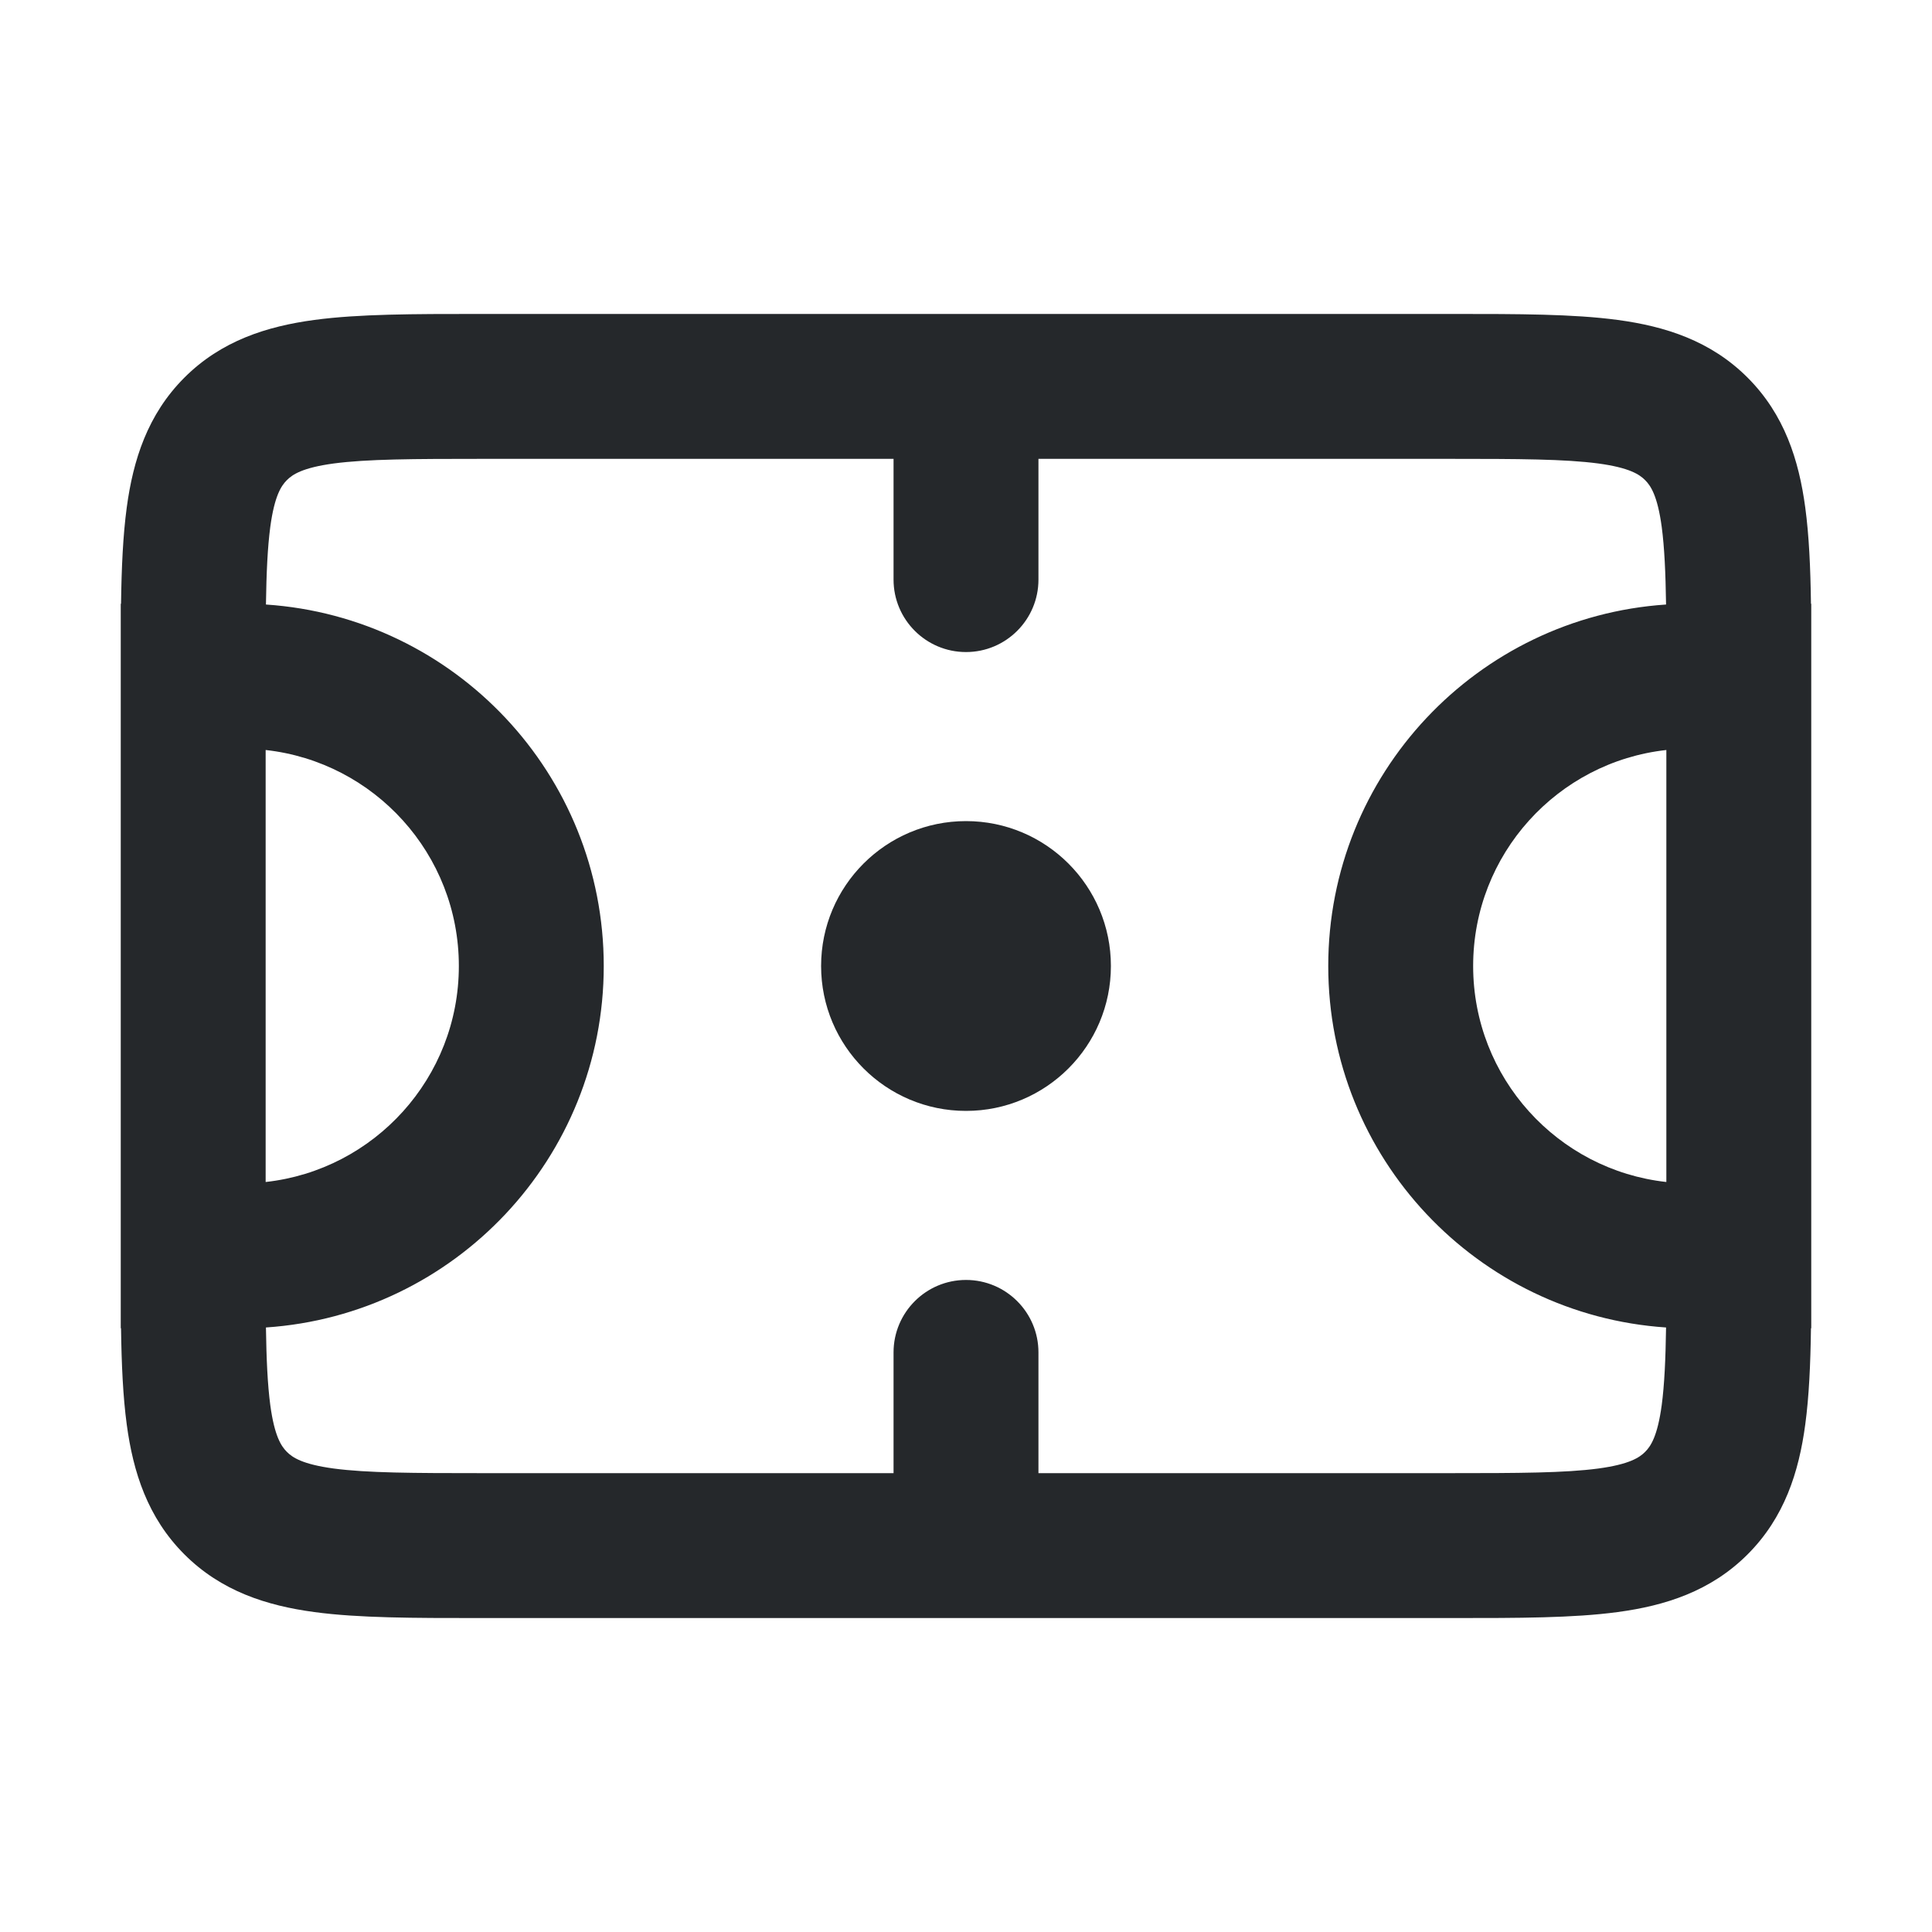 <svg width="20" height="20" viewBox="0 0 20 20" fill="none" xmlns="http://www.w3.org/2000/svg">
<path d="M10 11.5C10.828 11.5 11.5 10.828 11.5 10C11.5 9.172 10.828 8.5 10 8.5C9.172 8.5 8.5 9.172 8.5 10C8.5 10.828 9.172 11.5 10 11.5Z" fill="#25282B"/>
<path fill-rule="evenodd" clip-rule="evenodd" d="M4.951 3.25C4.286 3.25 3.713 3.25 3.254 3.312C2.763 3.378 2.291 3.527 1.909 3.909C1.527 4.291 1.378 4.763 1.312 5.254C1.273 5.543 1.258 5.877 1.253 6.25H1.25V13.75H1.253C1.258 14.123 1.273 14.457 1.312 14.746C1.378 15.238 1.527 15.709 1.909 16.091C2.291 16.473 2.763 16.622 3.254 16.688C3.713 16.75 4.286 16.75 4.951 16.75H15.049C15.714 16.75 16.287 16.75 16.746 16.688C17.238 16.622 17.709 16.473 18.091 16.091C18.473 15.709 18.622 15.238 18.688 14.746C18.727 14.457 18.742 14.123 18.747 13.75H18.75V6.25H18.747C18.742 5.877 18.727 5.543 18.688 5.254C18.622 4.763 18.473 4.291 18.091 3.909C17.709 3.527 17.238 3.378 16.746 3.312C16.287 3.25 15.714 3.25 15.049 3.25H4.951ZM10.75 14L10.75 15.25H15C15.728 15.25 16.199 15.248 16.546 15.202C16.871 15.158 16.973 15.087 17.03 15.03C17.087 14.973 17.158 14.871 17.202 14.546C17.23 14.334 17.242 14.076 17.247 13.742C15.294 13.611 13.75 11.986 13.75 10C13.75 8.014 15.294 6.389 17.247 6.258C17.242 5.924 17.23 5.666 17.202 5.454C17.158 5.129 17.087 5.027 17.03 4.97C16.973 4.913 16.871 4.842 16.546 4.798C16.199 4.752 15.728 4.75 15 4.75H10.75L10.75 6C10.75 6.414 10.414 6.75 10 6.75C9.586 6.75 9.25 6.414 9.25 6L9.25 4.75H5C4.272 4.75 3.801 4.752 3.454 4.798C3.129 4.842 3.027 4.913 2.97 4.97C2.913 5.027 2.842 5.129 2.798 5.454C2.77 5.666 2.758 5.924 2.753 6.258C4.706 6.389 6.25 8.014 6.25 10C6.25 11.986 4.706 13.611 2.753 13.742C2.758 14.076 2.77 14.334 2.798 14.546C2.842 14.871 2.913 14.973 2.97 15.03C3.027 15.087 3.129 15.158 3.454 15.202C3.801 15.248 4.272 15.25 5 15.25H9.25L9.25 14C9.25 13.586 9.586 13.25 10 13.25C10.414 13.25 10.75 13.586 10.75 14ZM15.25 10C15.25 8.842 16.125 7.888 17.25 7.764V12.236C16.125 12.112 15.25 11.158 15.25 10ZM2.75 7.764V12.236C3.875 12.112 4.75 11.158 4.75 10C4.75 8.842 3.875 7.888 2.75 7.764Z" fill="#25282B"/>
</svg>
